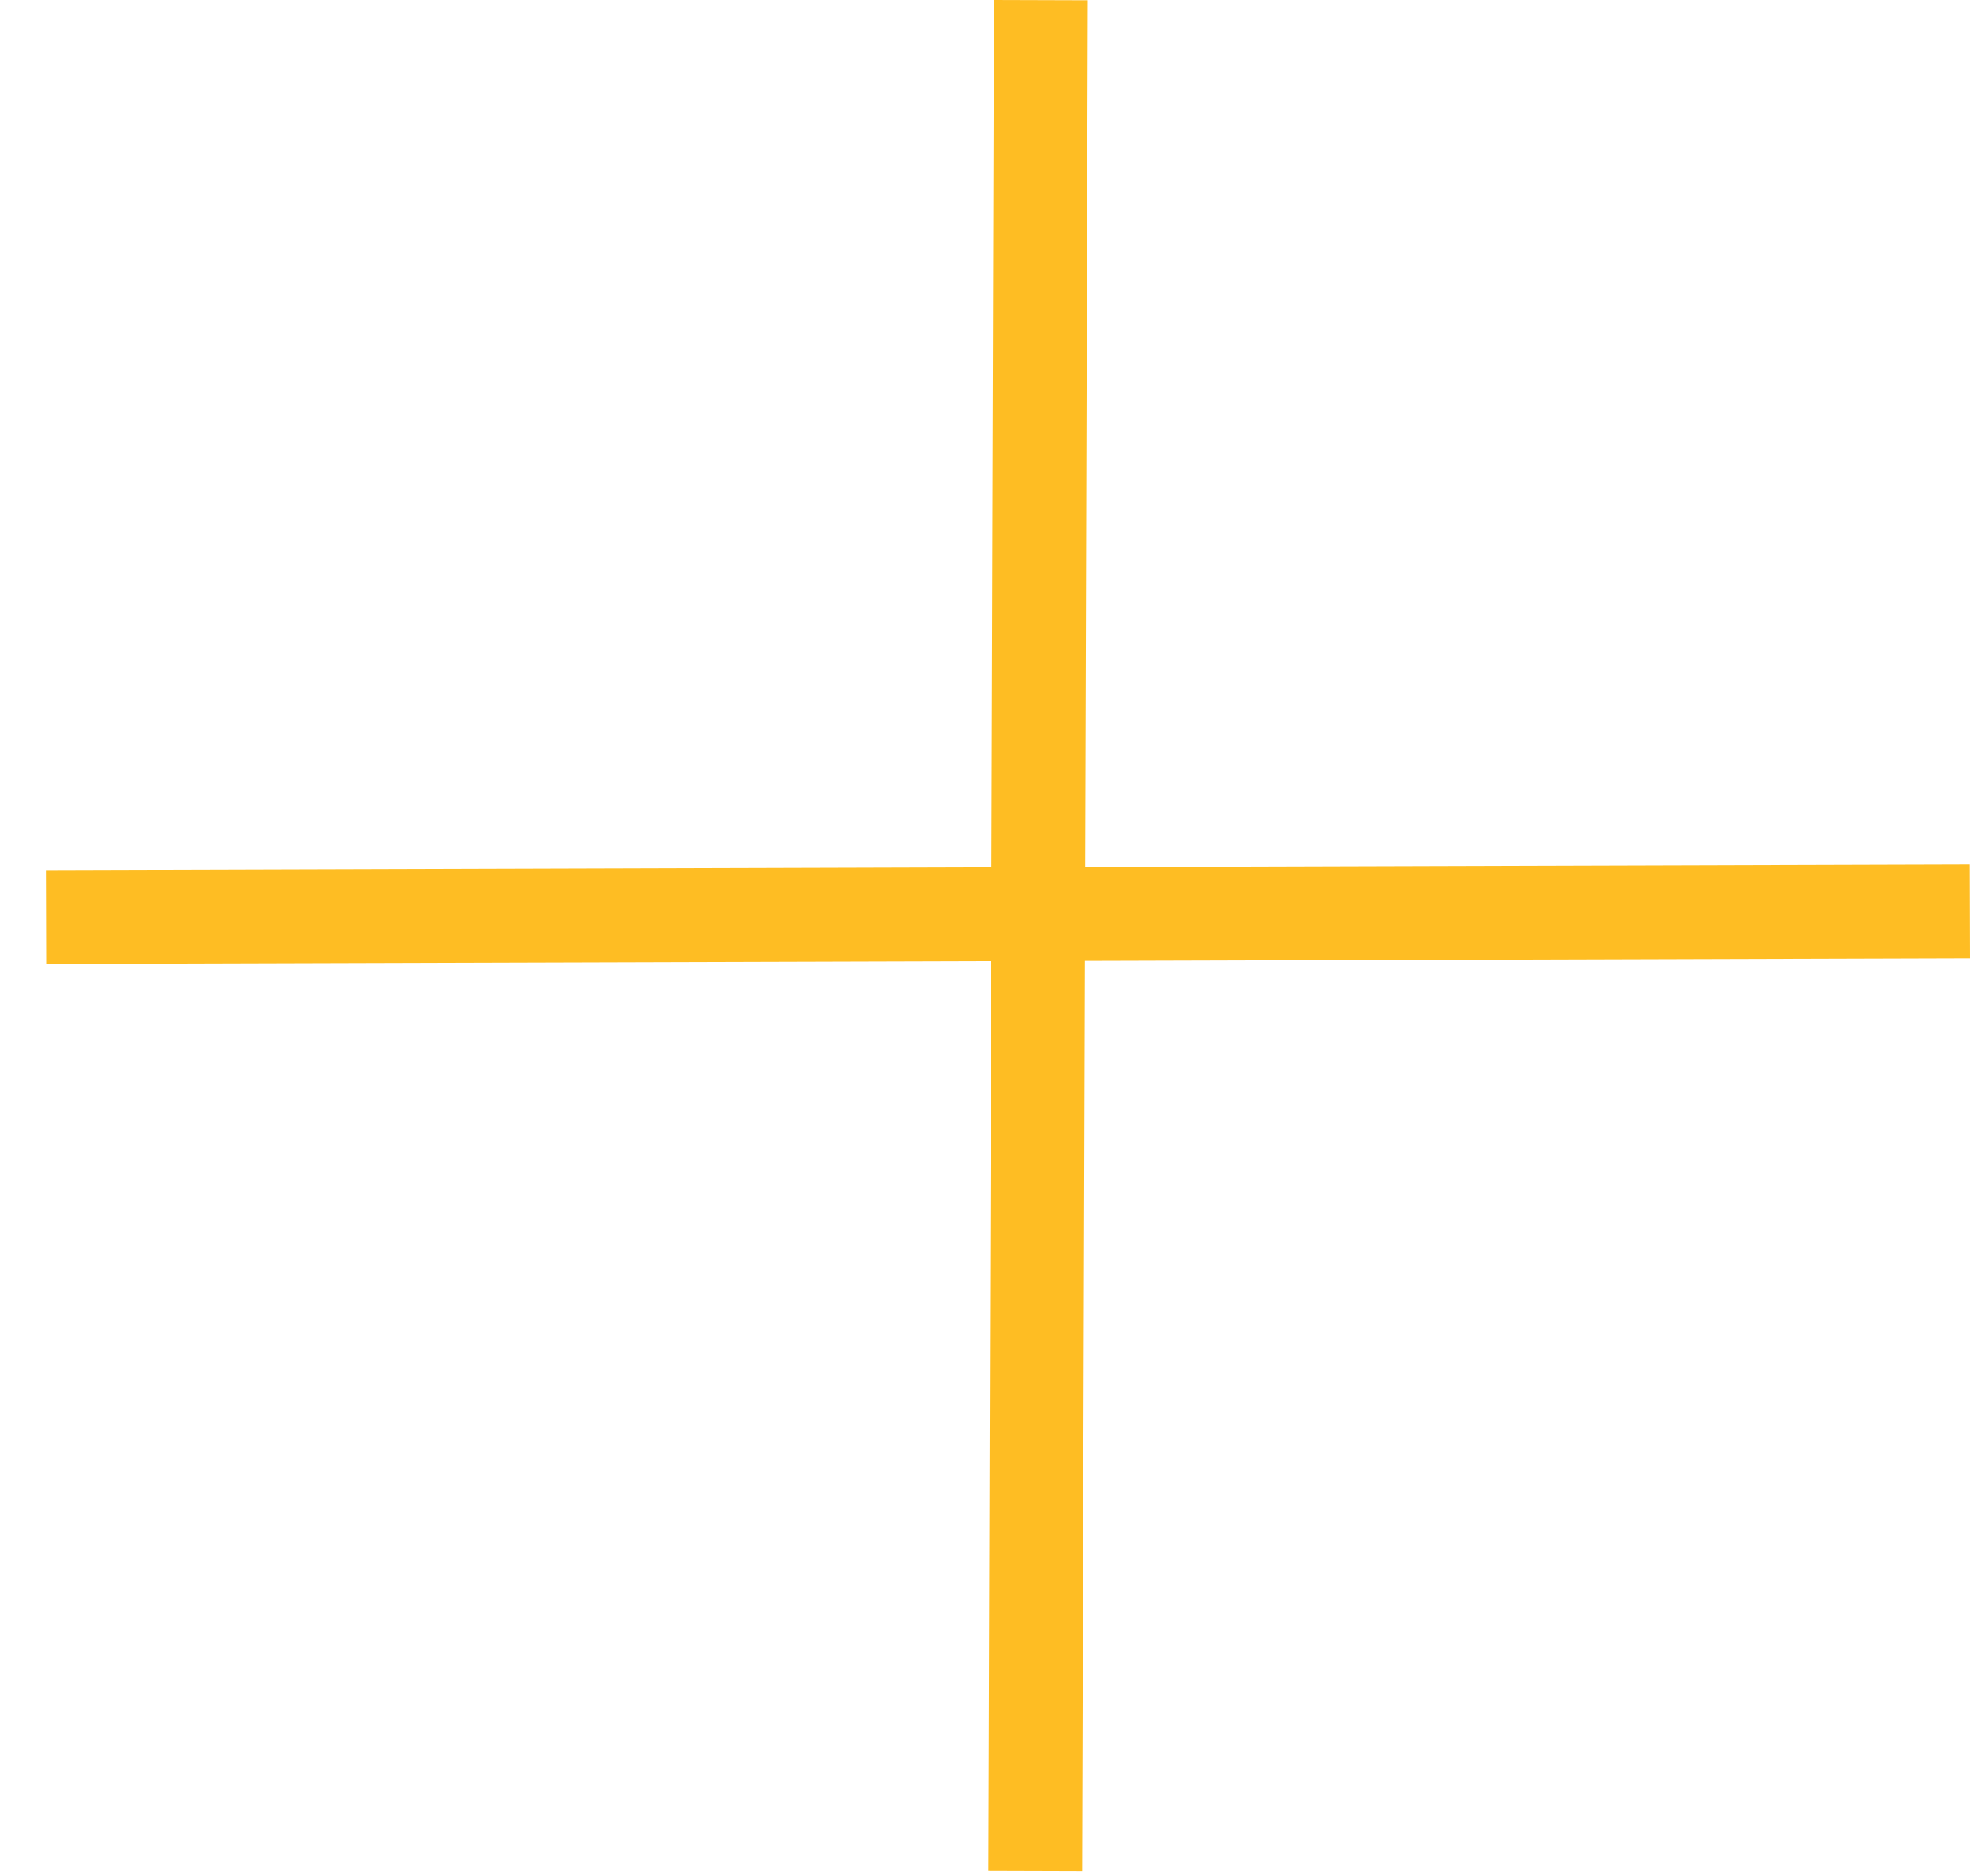 <svg width="42" height="40" viewBox="0 0 42 40" fill="none" xmlns="http://www.w3.org/2000/svg">
<line y1="-1" x2="39.896" y2="-1" transform="matrix(-0.003 1 -1 -0.003 21.192 0)" stroke="#FEBD23" stroke-width="2"/>
<line x1="0.997" y1="19.554" x2="41.997" y2="19.434" stroke="#FEBD23" stroke-width="2"/>
</svg>

